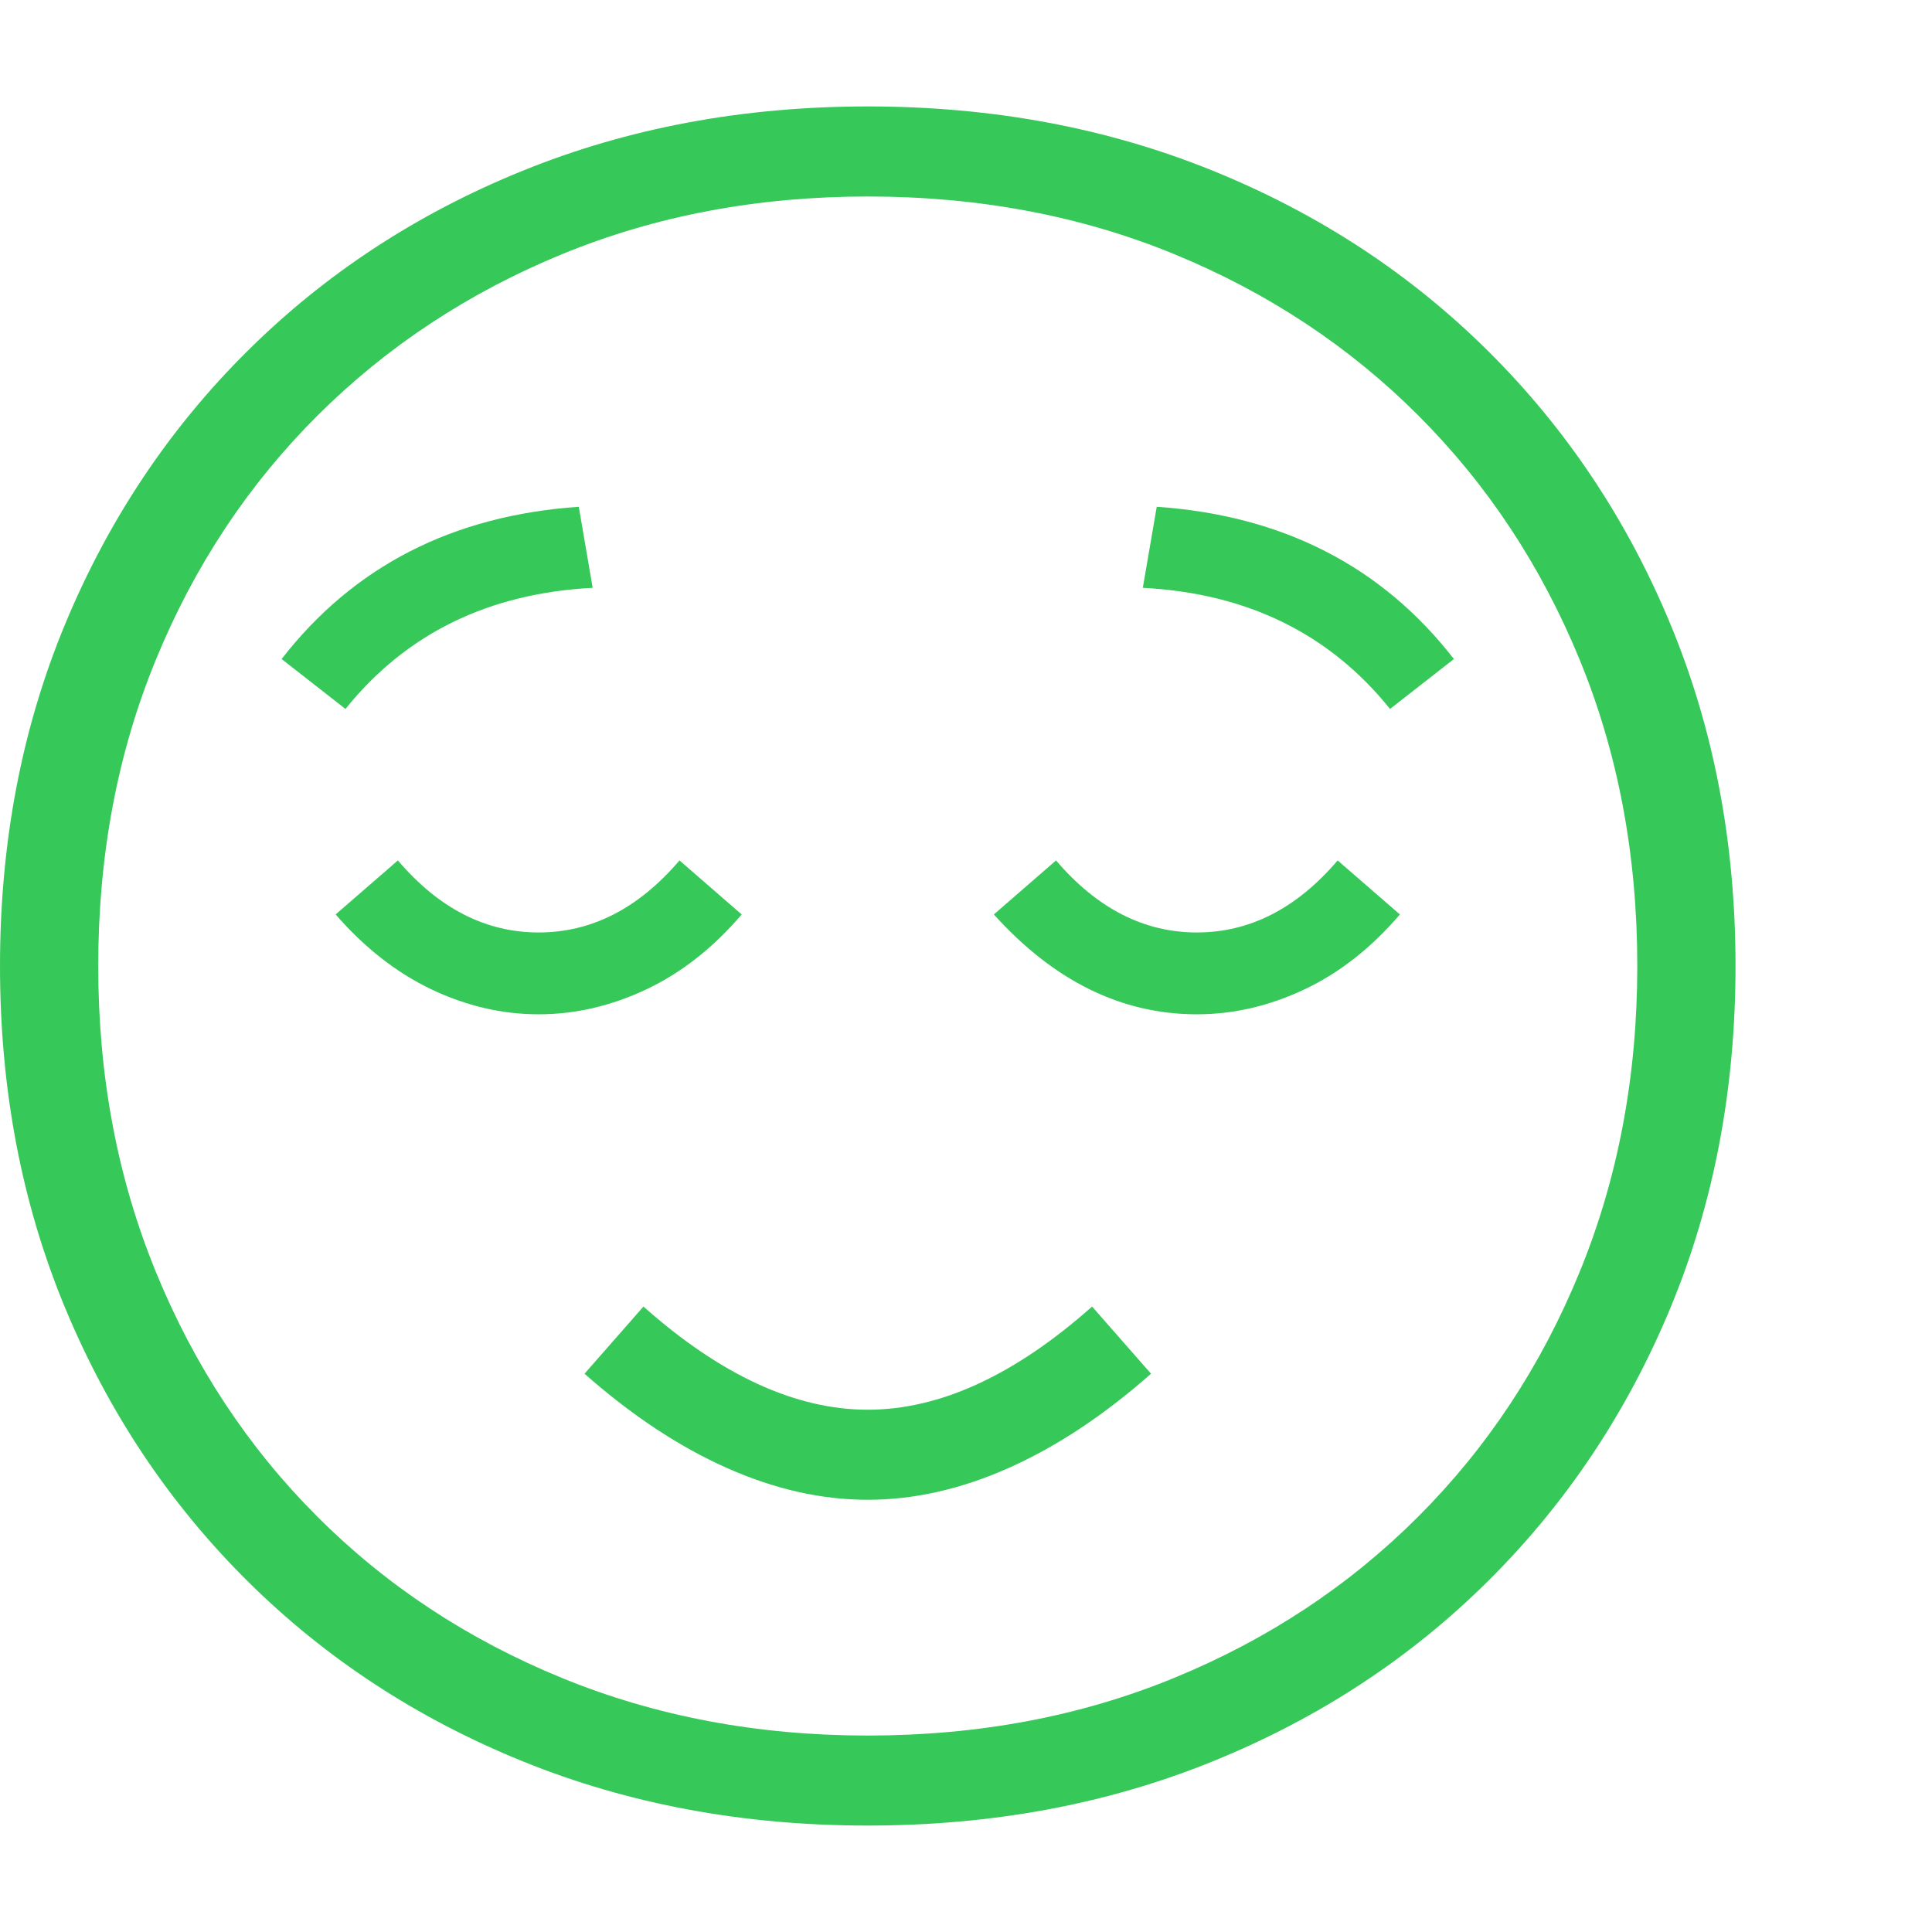 <svg version="1.1" xmlns="http://www.w3.org/2000/svg" style="fill:rgba(0,0,0,1.0)" width="256" height="256" viewBox="0 0 36.875 32.812"><path fill="rgb(55, 200, 90)" d="M16.562 32.812 C14.187 32.812 11.992 32.404 9.977 31.586 C7.961 30.768 6.208 29.62 4.719 28.141 C3.229 26.661 2.07 24.924 1.242 22.93 C0.414 20.935 0 18.76 0 16.406 C0 14.052 0.414 11.878 1.242 9.883 C2.07 7.888 3.229 6.151 4.719 4.672 C6.208 3.193 7.961 2.044 9.977 1.227 C11.992 0.409 14.187 -0 16.562 -0 C18.938 -0 21.133 0.409 23.148 1.227 C25.164 2.044 26.917 3.193 28.406 4.672 C29.896 6.151 31.055 7.888 31.883 9.883 C32.711 11.878 33.125 14.052 33.125 16.406 C33.125 18.76 32.711 20.935 31.883 22.93 C31.055 24.924 29.896 26.661 28.406 28.141 C26.917 29.62 25.164 30.768 23.148 31.586 C21.133 32.404 18.938 32.812 16.562 32.812 Z M16.562 26.594 C15.677 26.594 14.779 26.391 13.867 25.984 C12.956 25.578 12.052 24.979 11.156 24.188 L12.281 22.906 C13.021 23.563 13.747 24.055 14.461 24.383 C15.174 24.711 15.875 24.875 16.562 24.875 C17.25 24.875 17.951 24.711 18.664 24.383 C19.378 24.055 20.104 23.563 20.844 22.906 L21.969 24.188 C21.073 24.979 20.169 25.578 19.258 25.984 C18.346 26.391 17.448 26.594 16.562 26.594 Z M10.281 17.328 C9.583 17.328 8.901 17.169 8.234 16.852 C7.568 16.534 6.958 16.057 6.406 15.422 L7.594 14.391 C8.375 15.307 9.271 15.766 10.281 15.766 C11.292 15.766 12.187 15.307 12.969 14.391 L14.156 15.422 C13.615 16.057 13.008 16.534 12.336 16.852 C11.664 17.169 10.979 17.328 10.281 17.328 Z M6.594 11.5 L5.375 10.547 C6.75 8.776 8.641 7.807 11.047 7.641 L11.312 9.188 C9.323 9.292 7.75 10.062 6.594 11.5 Z M16.562 31.094 C18.677 31.094 20.628 30.727 22.414 29.992 C24.201 29.258 25.753 28.232 27.07 26.914 C28.388 25.596 29.414 24.042 30.148 22.25 C30.883 20.458 31.25 18.51 31.25 16.406 C31.25 14.292 30.883 12.341 30.148 10.555 C29.414 8.768 28.388 7.216 27.07 5.898 C25.753 4.581 24.201 3.555 22.414 2.82 C20.628 2.086 18.677 1.719 16.562 1.719 C14.458 1.719 12.513 2.086 10.727 2.82 C8.94 3.555 7.385 4.581 6.062 5.898 C4.74 7.216 3.711 8.768 2.977 10.555 C2.242 12.341 1.875 14.292 1.875 16.406 C1.875 18.51 2.242 20.458 2.977 22.25 C3.711 24.042 4.737 25.596 6.055 26.914 C7.372 28.232 8.927 29.258 10.719 29.992 C12.51 30.727 14.458 31.094 16.562 31.094 Z M22.844 17.328 C21.406 17.328 20.115 16.693 18.969 15.422 L20.156 14.391 C20.938 15.307 21.833 15.766 22.844 15.766 C23.854 15.766 24.75 15.307 25.531 14.391 L26.719 15.422 C26.177 16.057 25.57 16.534 24.898 16.852 C24.227 17.169 23.542 17.328 22.844 17.328 Z M26.531 11.5 C25.375 10.062 23.802 9.292 21.812 9.188 L22.078 7.641 C24.484 7.807 26.375 8.776 27.75 10.547 Z M36.875 27.344" /></svg>